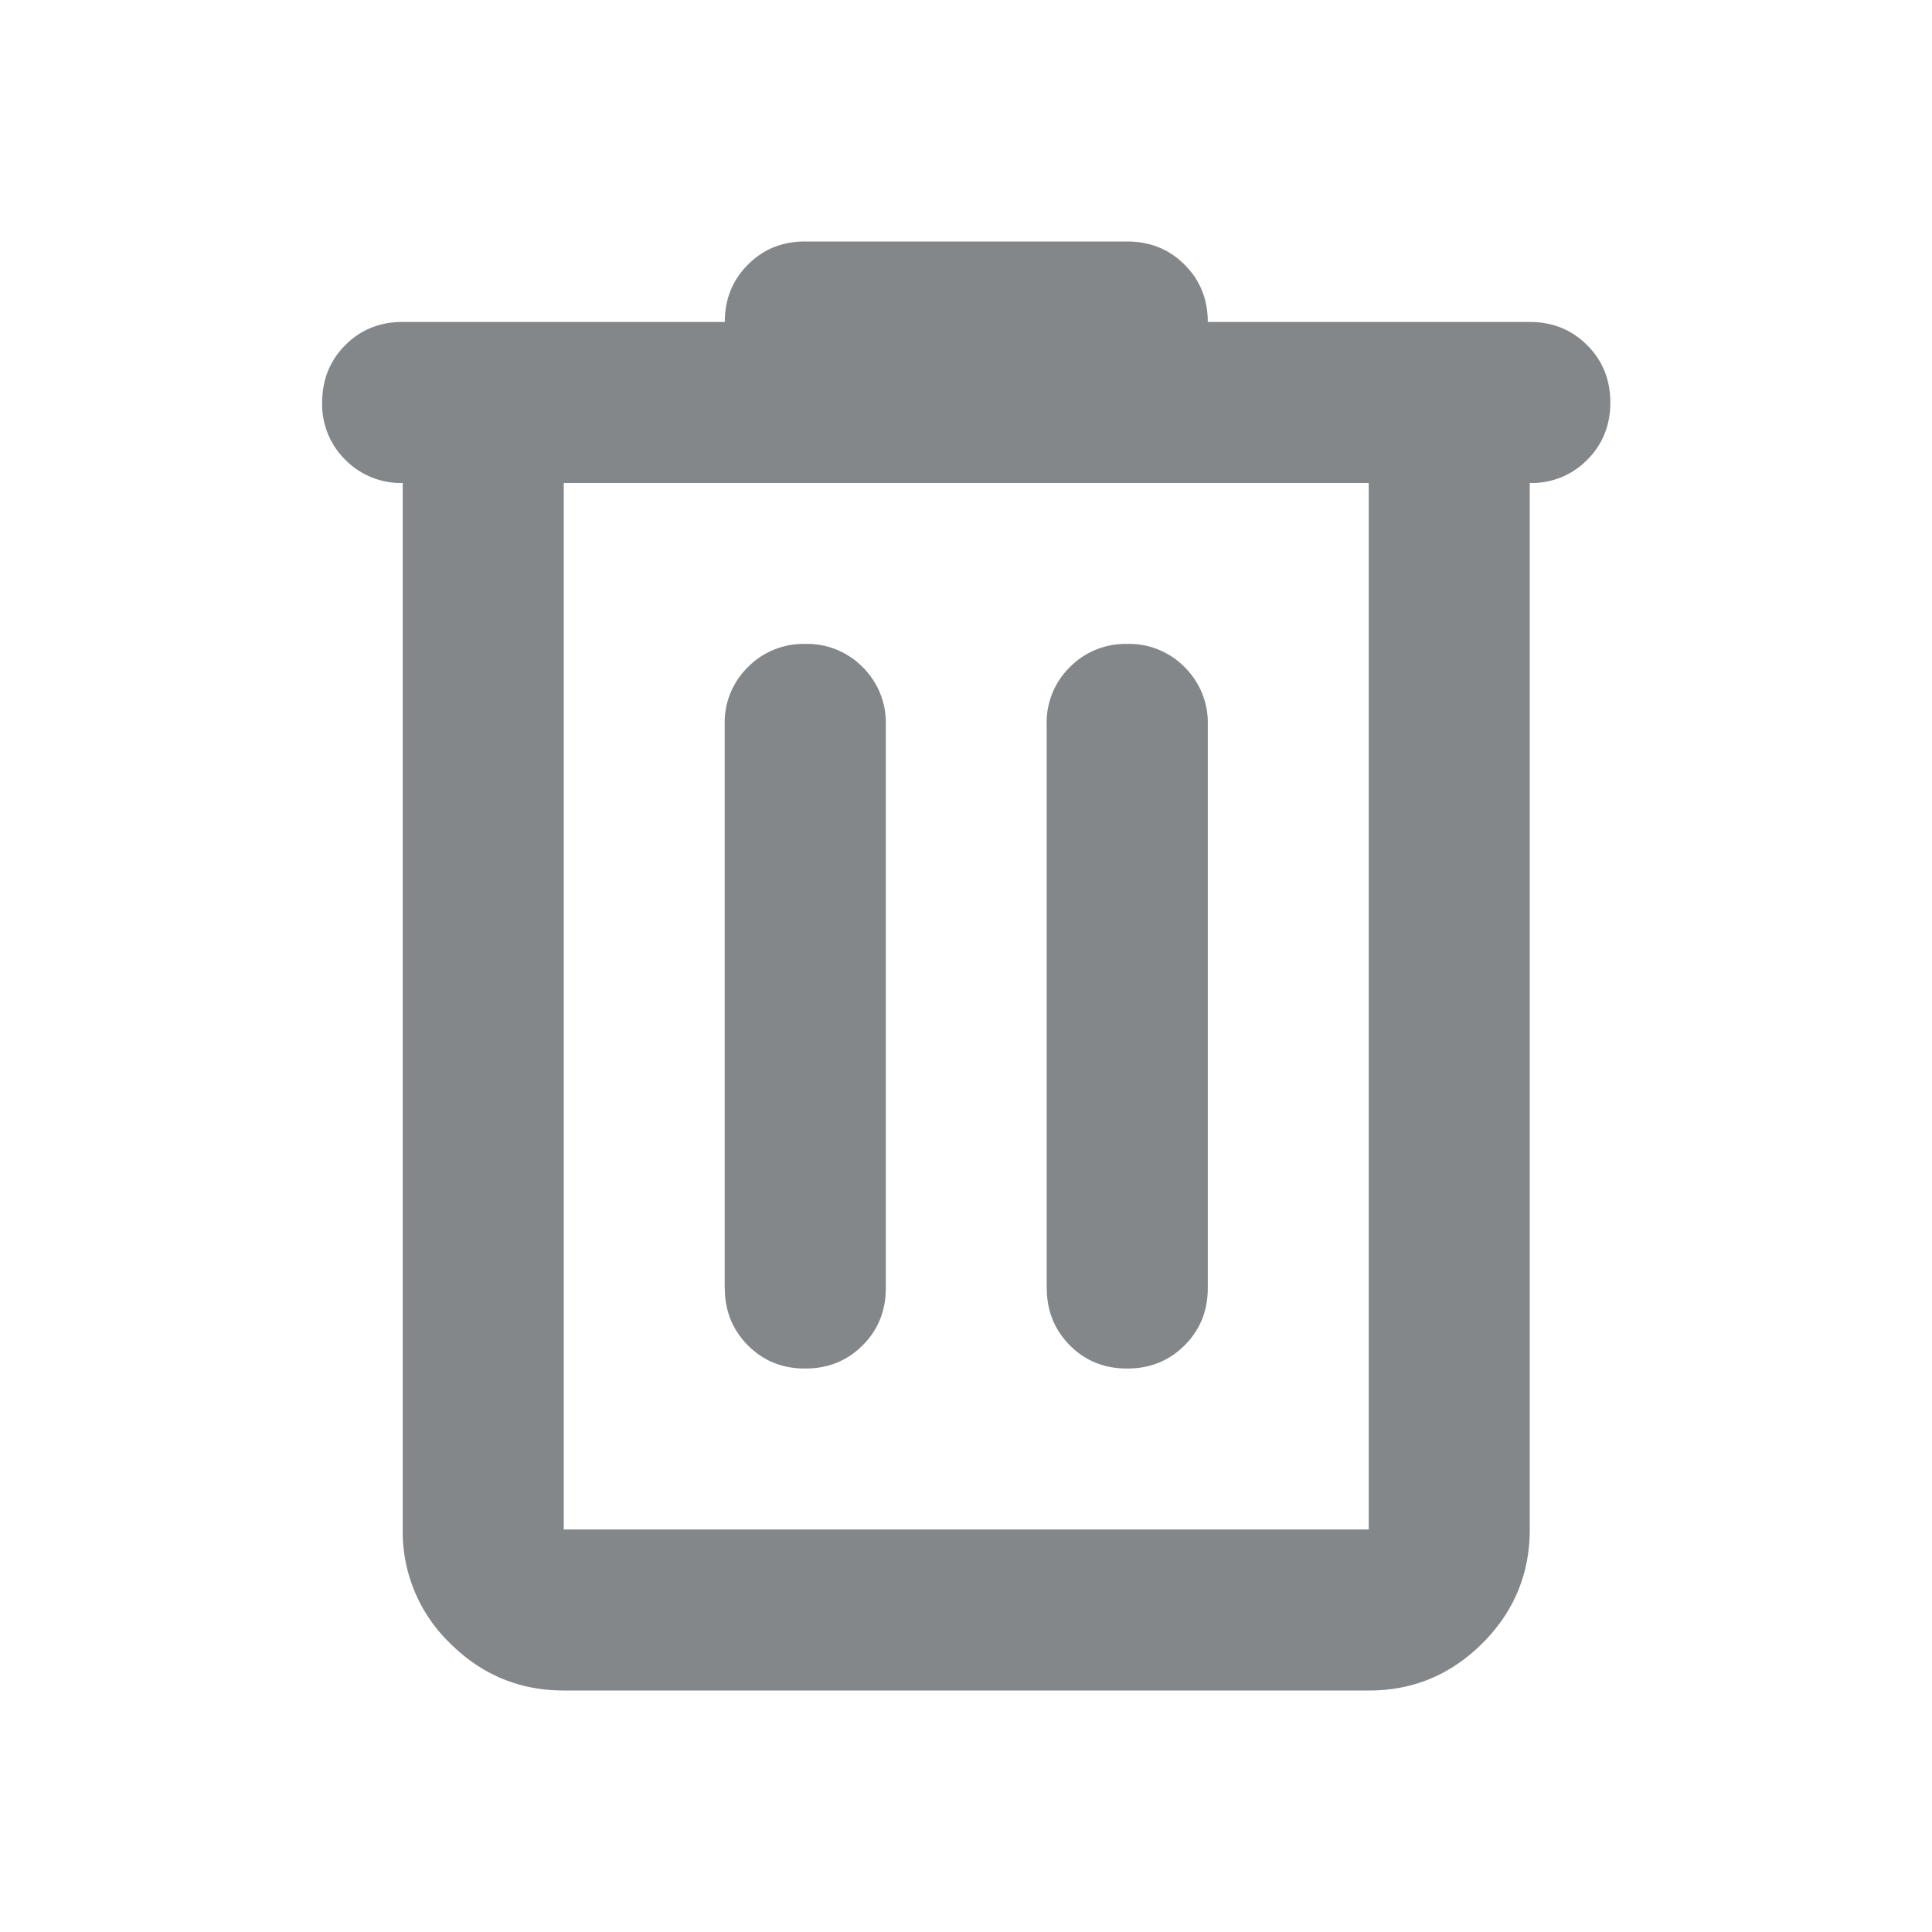 <svg width="20" height="20" viewBox="0 0 20 20" fill="none" xmlns="http://www.w3.org/2000/svg">
    <path d="M5.836 17.5c-.458 0-.85-.163-1.178-.49a1.602 1.602 0 0 1-.489-1.177V5a.807.807 0 0 1-.594-.24.803.803 0 0 1-.24-.593c0-.236.08-.434.24-.595.16-.16.359-.24.594-.239h3.334c0-.236.08-.434.24-.594.16-.16.357-.24.593-.239h3.333c.236 0 .434.08.594.24.16.16.24.358.24.593h3.333c.236 0 .434.08.594.24.16.16.24.358.24.594s-.08.434-.24.594a.803.803 0 0 1-.594.239v10.833c0 .459-.163.851-.49 1.178-.327.326-.719.49-1.177.489H5.836zm0-12.5v10.833h8.333V5H5.836zm1.667 8.333c0 .236.08.434.24.595.16.16.357.24.593.239.236 0 .434-.08.594-.24.16-.16.24-.358.24-.594V7.5a.807.807 0 0 0-.24-.594.803.803 0 0 0-.594-.24.807.807 0 0 0-.594.24.803.803 0 0 0-.24.594v5.833zm3.333 0c0 .236.08.434.24.595.16.16.358.24.593.239.236 0 .434-.08.594-.24.16-.16.24-.358.24-.594V7.5a.807.807 0 0 0-.24-.594.803.803 0 0 0-.594-.24.807.807 0 0 0-.594.24.803.803 0 0 0-.24.594v5.833z" fill="#83878A"/>
</svg>
